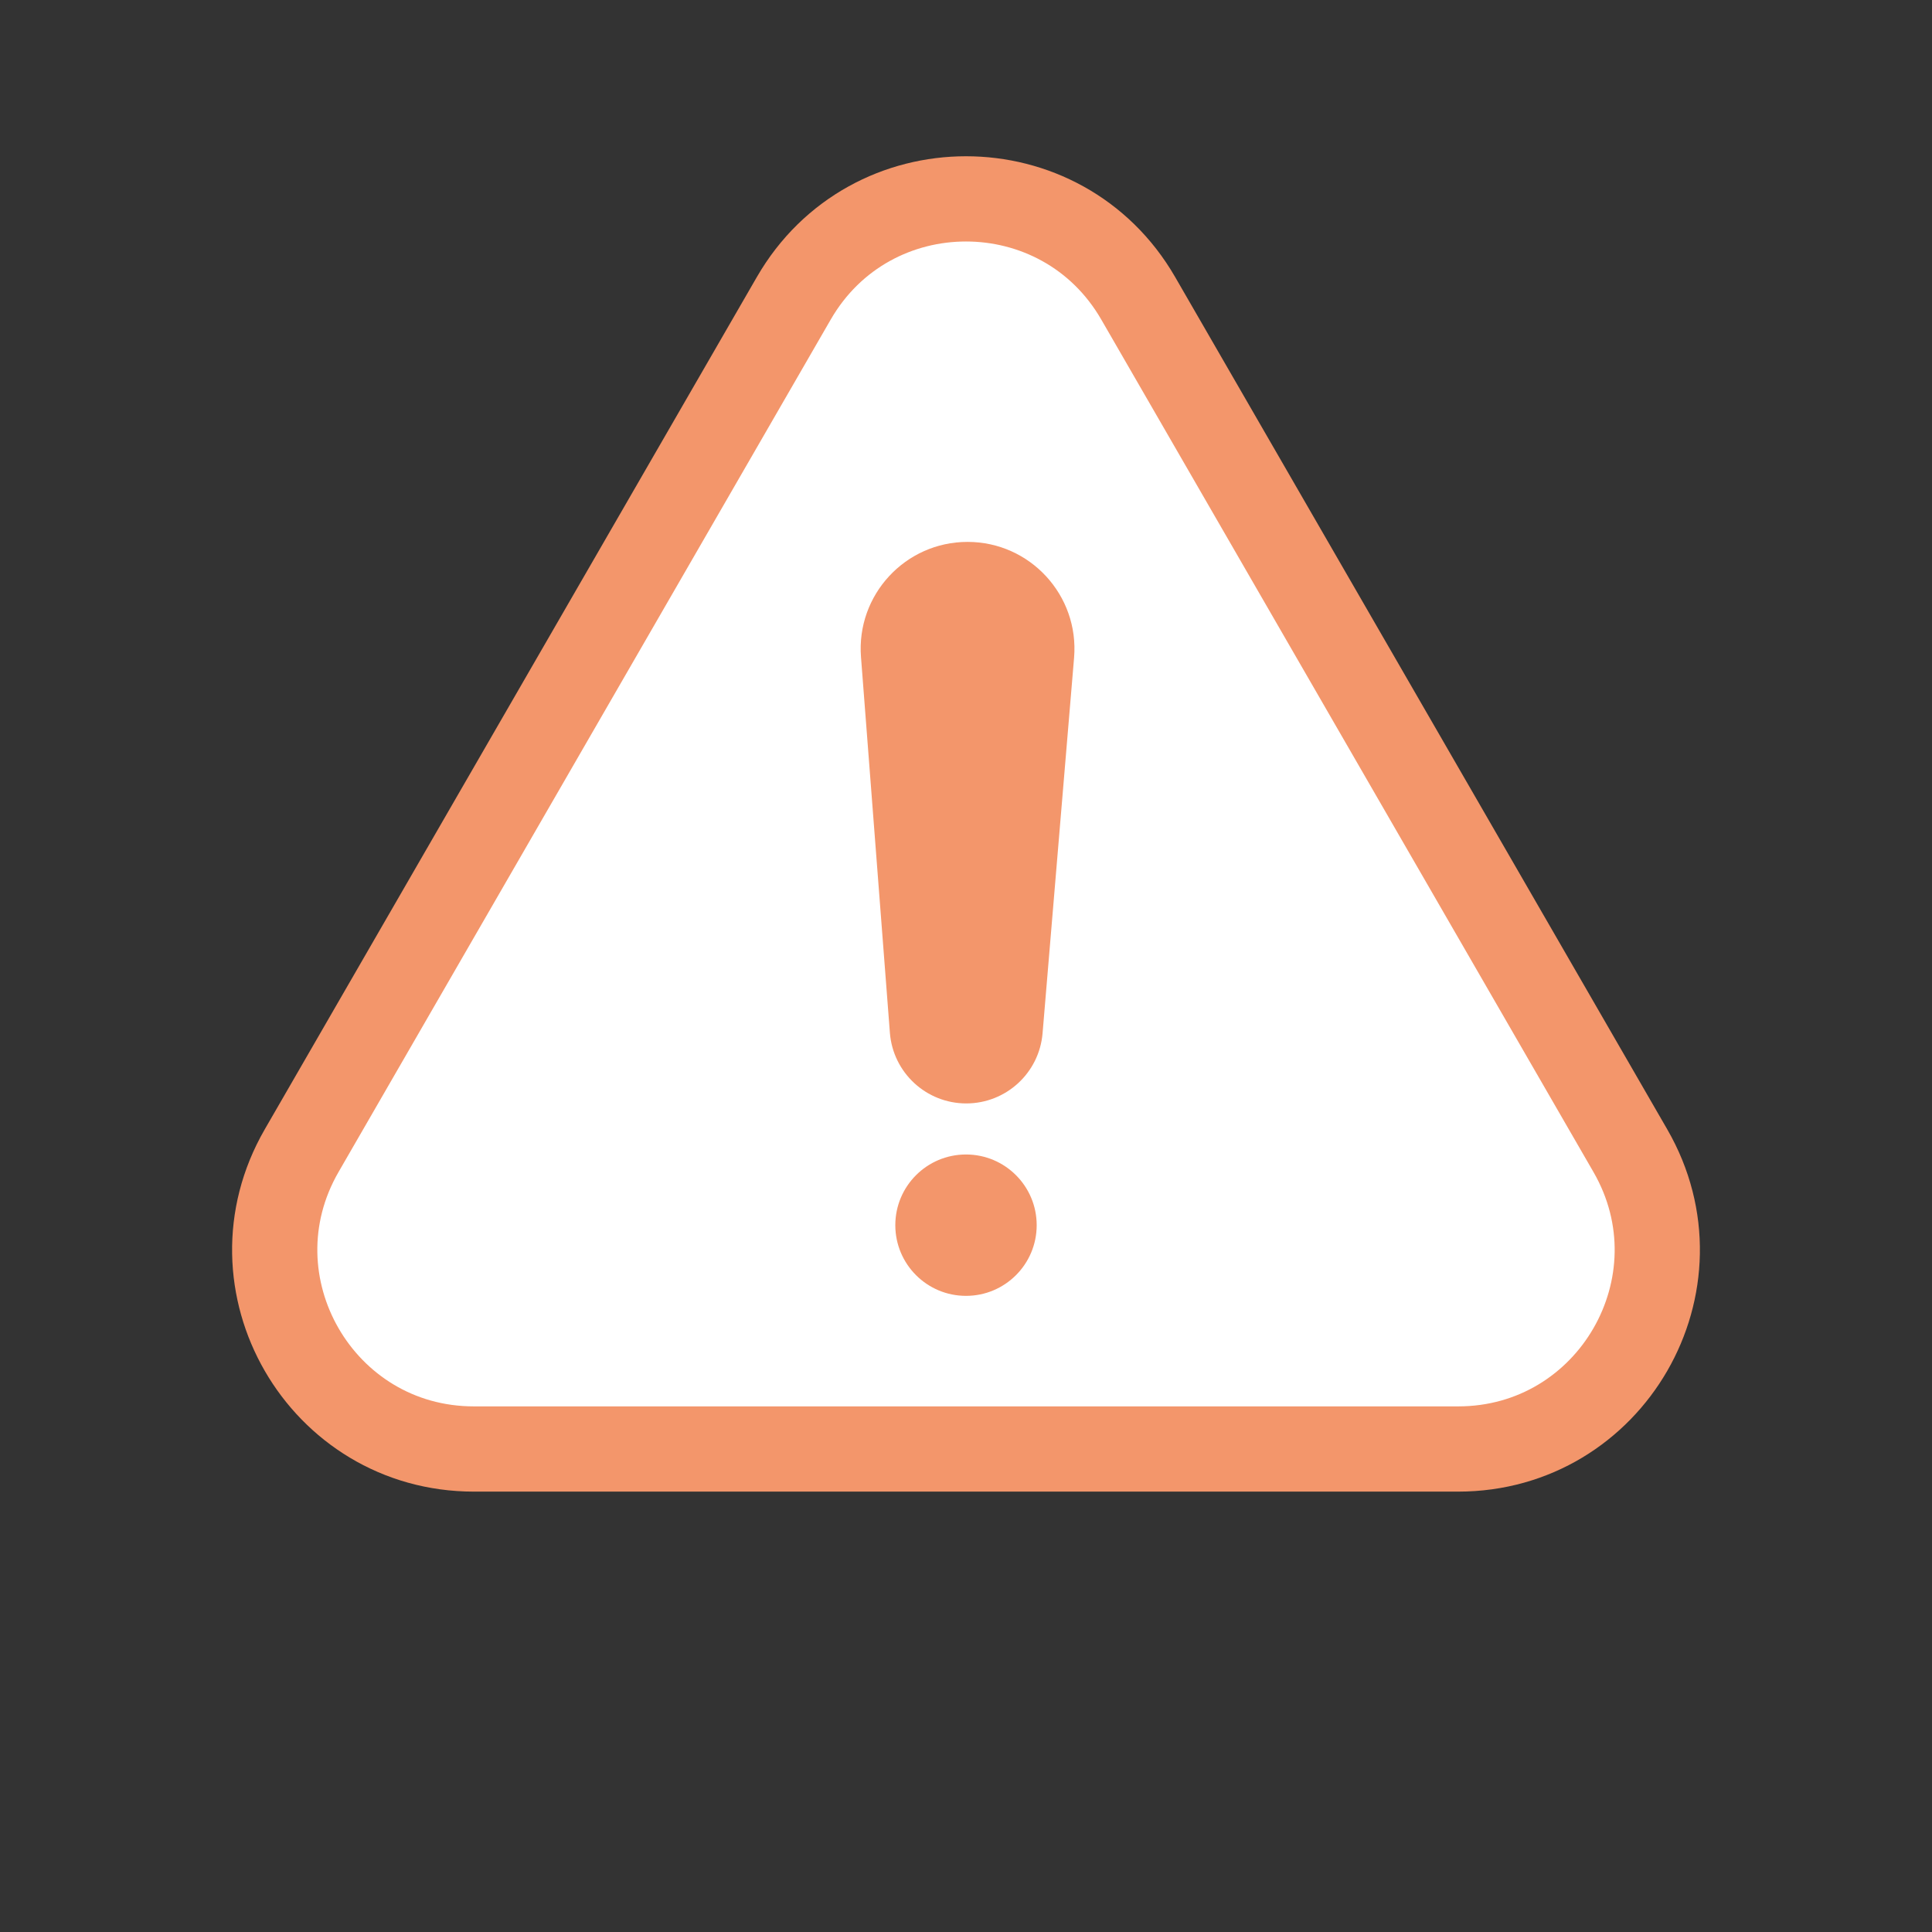<svg width="68" height="68" viewBox="0 0 68 68" fill="none" xmlns="http://www.w3.org/2000/svg">
<rect x="0" y="0" width="68" height="68" fill="#333333" stroke="none"/>
<path d="M27.938 10.5C30.632 5.833 37.368 5.833 40.062 10.5L57.383 40.5C60.077 45.167 56.709 51 51.321 51H16.68C11.291 51 7.923 45.167 10.617 40.5L27.938 10.5Z" fill="white" stroke="#F3966B" stroke-width="3" stroke-linejoin="round"/>
<circle cx="34" cy="43.122" r="2.488" fill="#F3966B"/>
<path d="M30.304 23.124C30.136 20.939 31.863 19.073 34.055 19.073C36.257 19.073 37.988 20.956 37.804 23.15L36.695 36.367C36.578 37.764 35.41 38.837 34.009 38.837C32.6 38.837 31.429 37.753 31.321 36.348L30.304 23.124Z" fill="#F3966B"/>
</svg>

